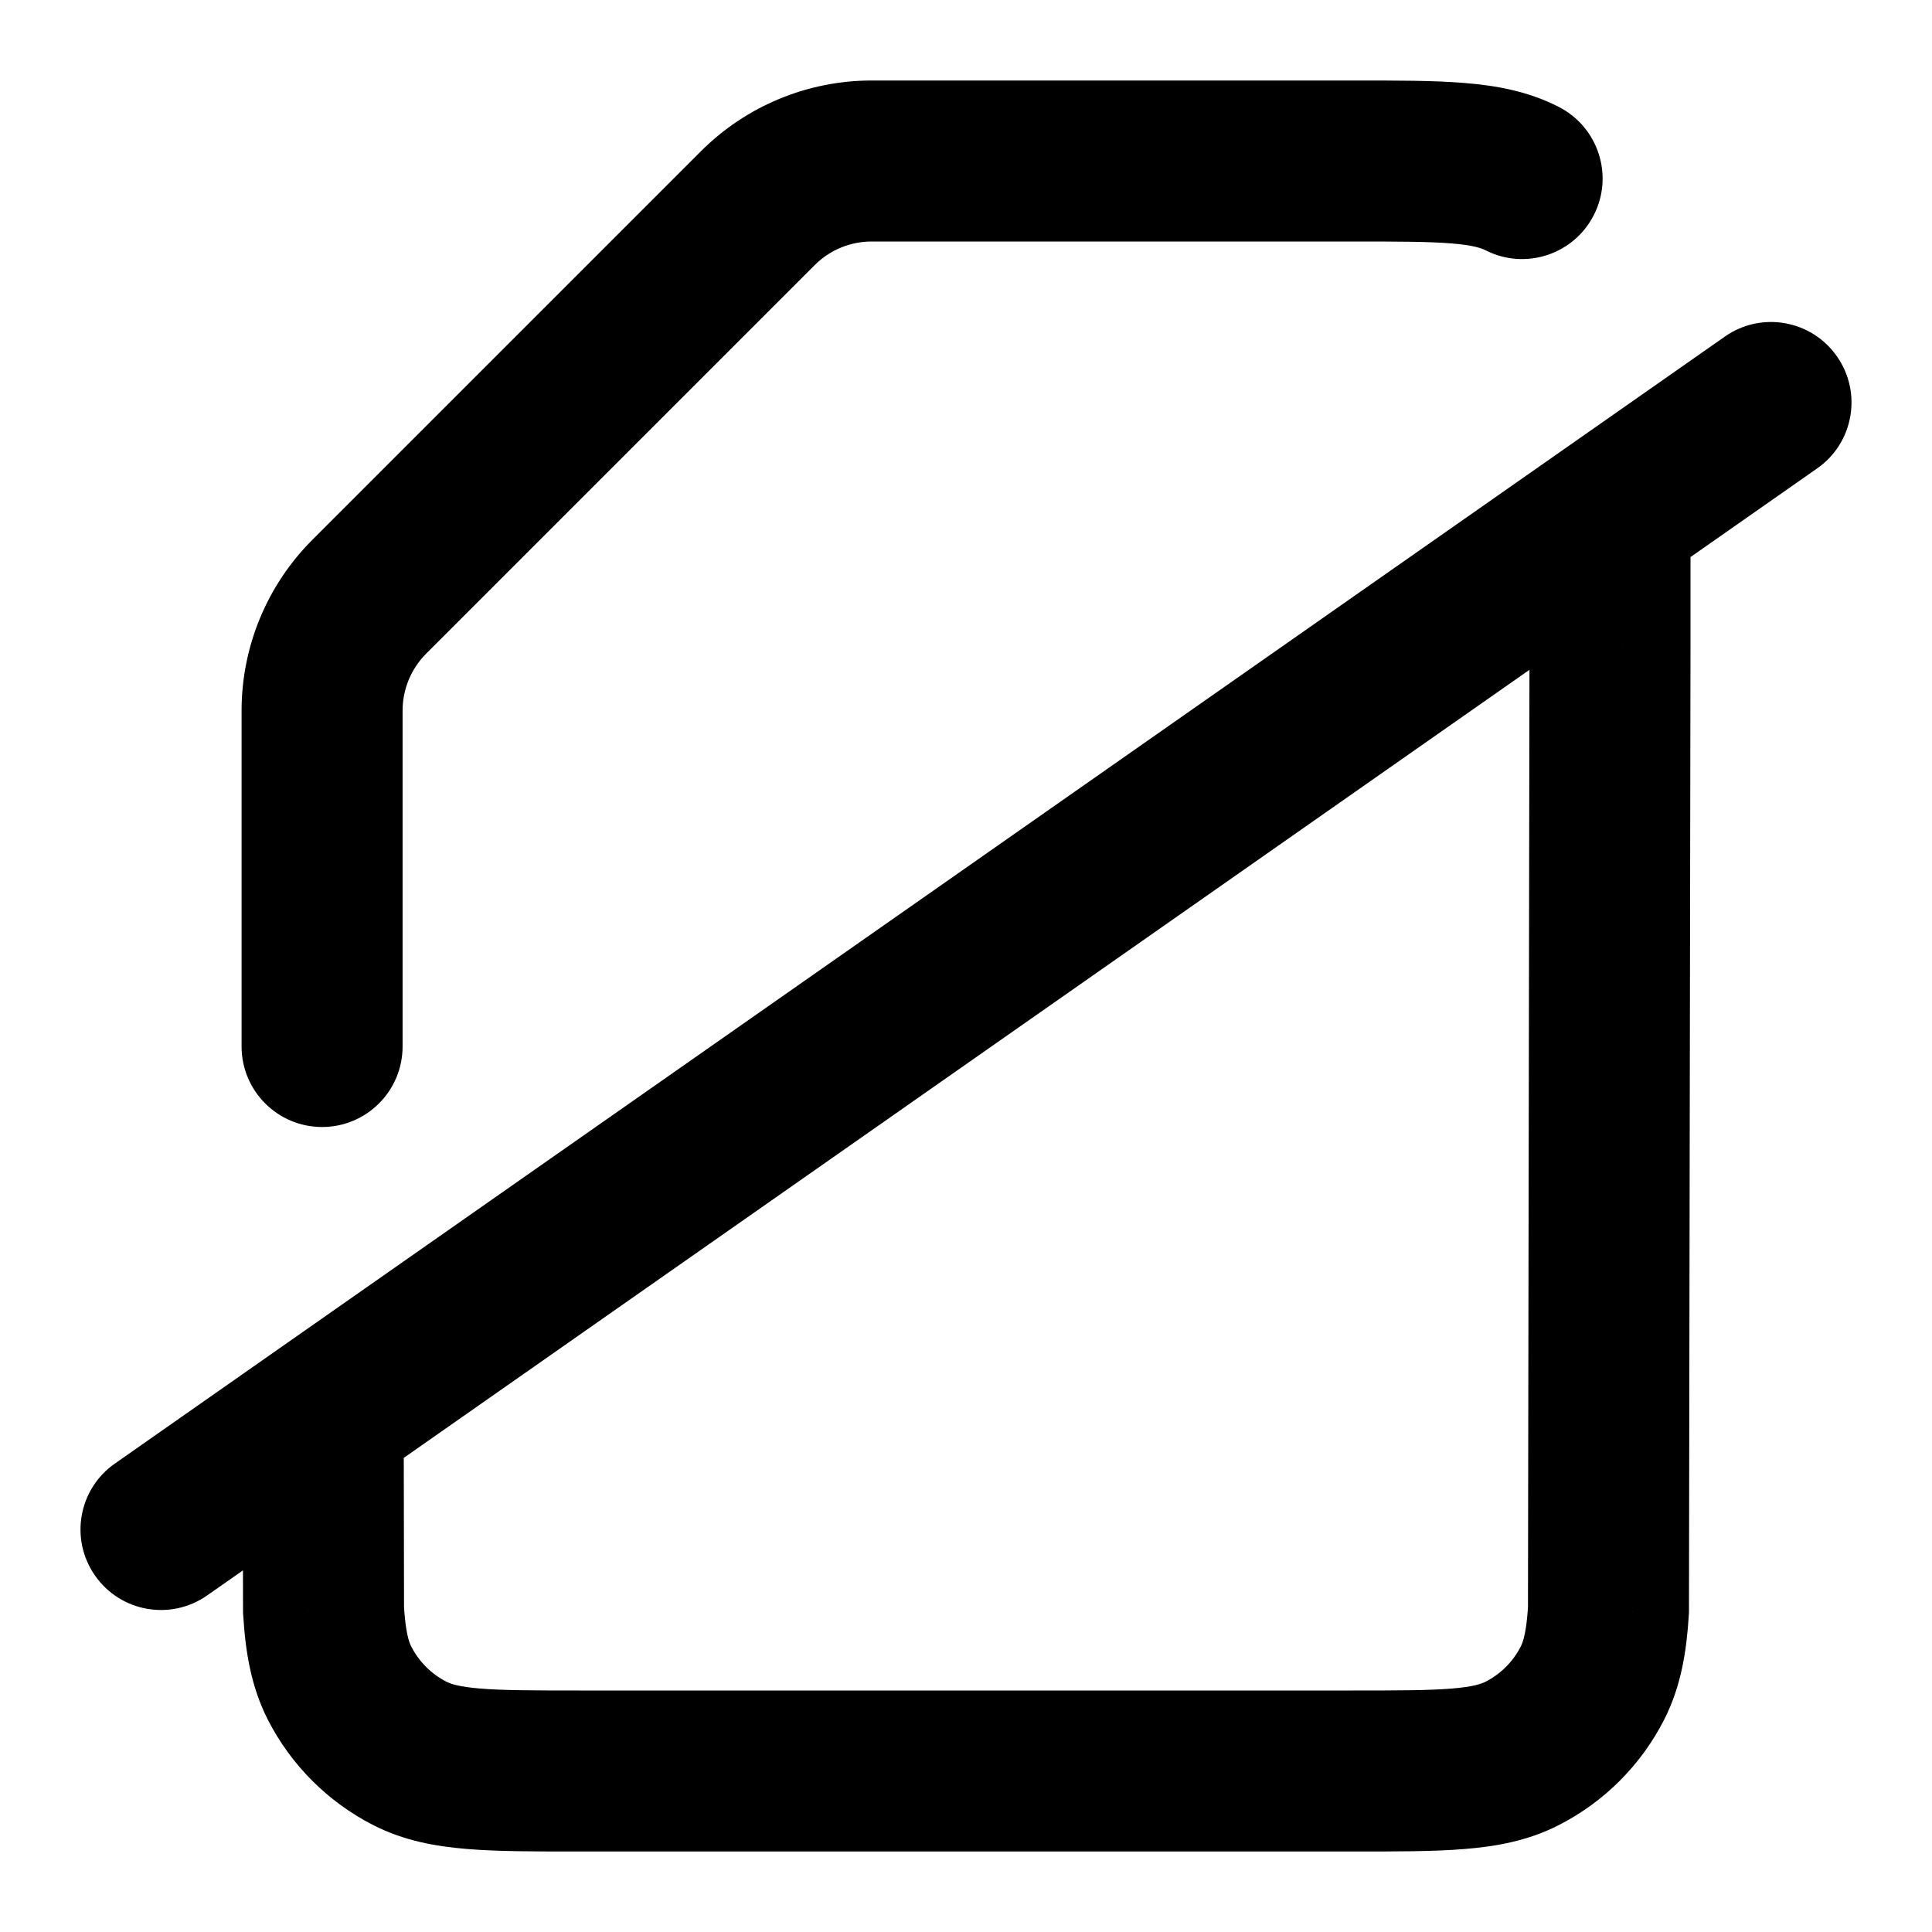 <svg width="24" height="24" viewBox="0 0 24 24" fill="none" xmlns="http://www.w3.org/2000/svg">
<path d="M18.454 3.109C18.946 3.36 19.548 3.164 19.799 2.672C20.05 2.18 19.854 1.578 19.362 1.327L18.454 3.109ZM18.908 21.782L19.362 22.673L19.362 22.673L18.908 21.782ZM19.782 20.908L20.673 21.362V21.362L19.782 20.908ZM5.092 21.782L4.638 22.673H4.638L5.092 21.782ZM4.218 20.908L3.327 21.362L3.327 21.362L4.218 20.908ZM4.587 7.413L5.294 8.12L4.587 7.413ZM9.414 2.586L10.121 3.293L10.121 3.293L9.414 2.586ZM20 8L21 8.002V8H20ZM4.019 20L3.019 20.002L3.019 20.031L3.021 20.061L4.019 20ZM19.981 20L20.979 20.061L20.981 20.031L20.981 20.002L19.981 20ZM4.001 8.83H5.001L5.001 8.829L4.001 8.83ZM1.427 18.181C0.974 18.497 0.864 19.121 1.181 19.573C1.497 20.026 2.121 20.136 2.573 19.819L1.427 18.181ZM22.573 5.819C23.026 5.503 23.136 4.879 22.819 4.427C22.503 3.974 21.879 3.864 21.427 4.181L22.573 5.819ZM3.001 13C3.001 13.552 3.449 14 4.001 14C4.554 14 5.001 13.552 5.001 13H3.001ZM7.2 23H16.8V21H7.2V23ZM16.8 3C17.377 3 17.749 3.001 18.032 3.024C18.304 3.046 18.404 3.084 18.454 3.109L19.362 1.327C18.984 1.134 18.59 1.063 18.195 1.031C17.811 0.999 17.344 1 16.8 1V3ZM16.8 23C17.344 23 17.811 23.001 18.195 22.969C18.59 22.937 18.984 22.866 19.362 22.673L18.454 20.891C18.404 20.916 18.304 20.954 18.032 20.976C17.749 20.999 17.377 21 16.8 21V23ZM19.362 22.673C19.927 22.385 20.385 21.927 20.673 21.362L18.891 20.454C18.795 20.642 18.642 20.795 18.454 20.891L19.362 22.673ZM7.2 21C6.623 21 6.251 20.999 5.968 20.976C5.696 20.954 5.595 20.916 5.546 20.891L4.638 22.673C5.016 22.866 5.41 22.937 5.805 22.969C6.189 23.001 6.656 23 7.2 23V21ZM5.546 20.891C5.358 20.795 5.205 20.642 5.109 20.454L3.327 21.362C3.615 21.927 4.074 22.385 4.638 22.673L5.546 20.891ZM16.8 1H10.828V3H16.8V1ZM5.294 8.12L10.121 3.293L8.707 1.879L3.88 6.706L5.294 8.12ZM3.021 20.061C3.048 20.503 3.114 20.943 3.327 21.362L5.109 20.454C5.08 20.398 5.038 20.281 5.017 19.939L3.021 20.061ZM18.983 19.939C18.962 20.281 18.92 20.398 18.891 20.454L20.673 21.362C20.886 20.943 20.952 20.503 20.979 20.061L18.983 19.939ZM19 7.998L18.981 19.998L20.981 20.002L21 8.002L19 7.998ZM10.828 1C10.033 1 9.27 1.316 8.707 1.879L10.121 3.293C10.309 3.105 10.563 3 10.828 3V1ZM3.88 6.706C3.316 7.27 3 8.035 3.001 8.832L5.001 8.829C5.001 8.563 5.106 8.308 5.294 8.12L3.88 6.706ZM20.573 7.219L22.573 5.819L21.427 4.181L19.427 5.581L20.573 7.219ZM21 8V6.4H19V8H21ZM2.573 19.819L4.589 18.409L3.442 16.77L1.427 18.181L2.573 19.819ZM4.589 18.409L20.573 7.219L19.427 5.581L3.442 16.77L4.589 18.409ZM3.015 17.591L3.019 20.002L5.019 19.998L5.015 17.588L3.015 17.591ZM3.001 8.83V13H5.001V8.83H3.001Z" fill="black"/>
</svg>
